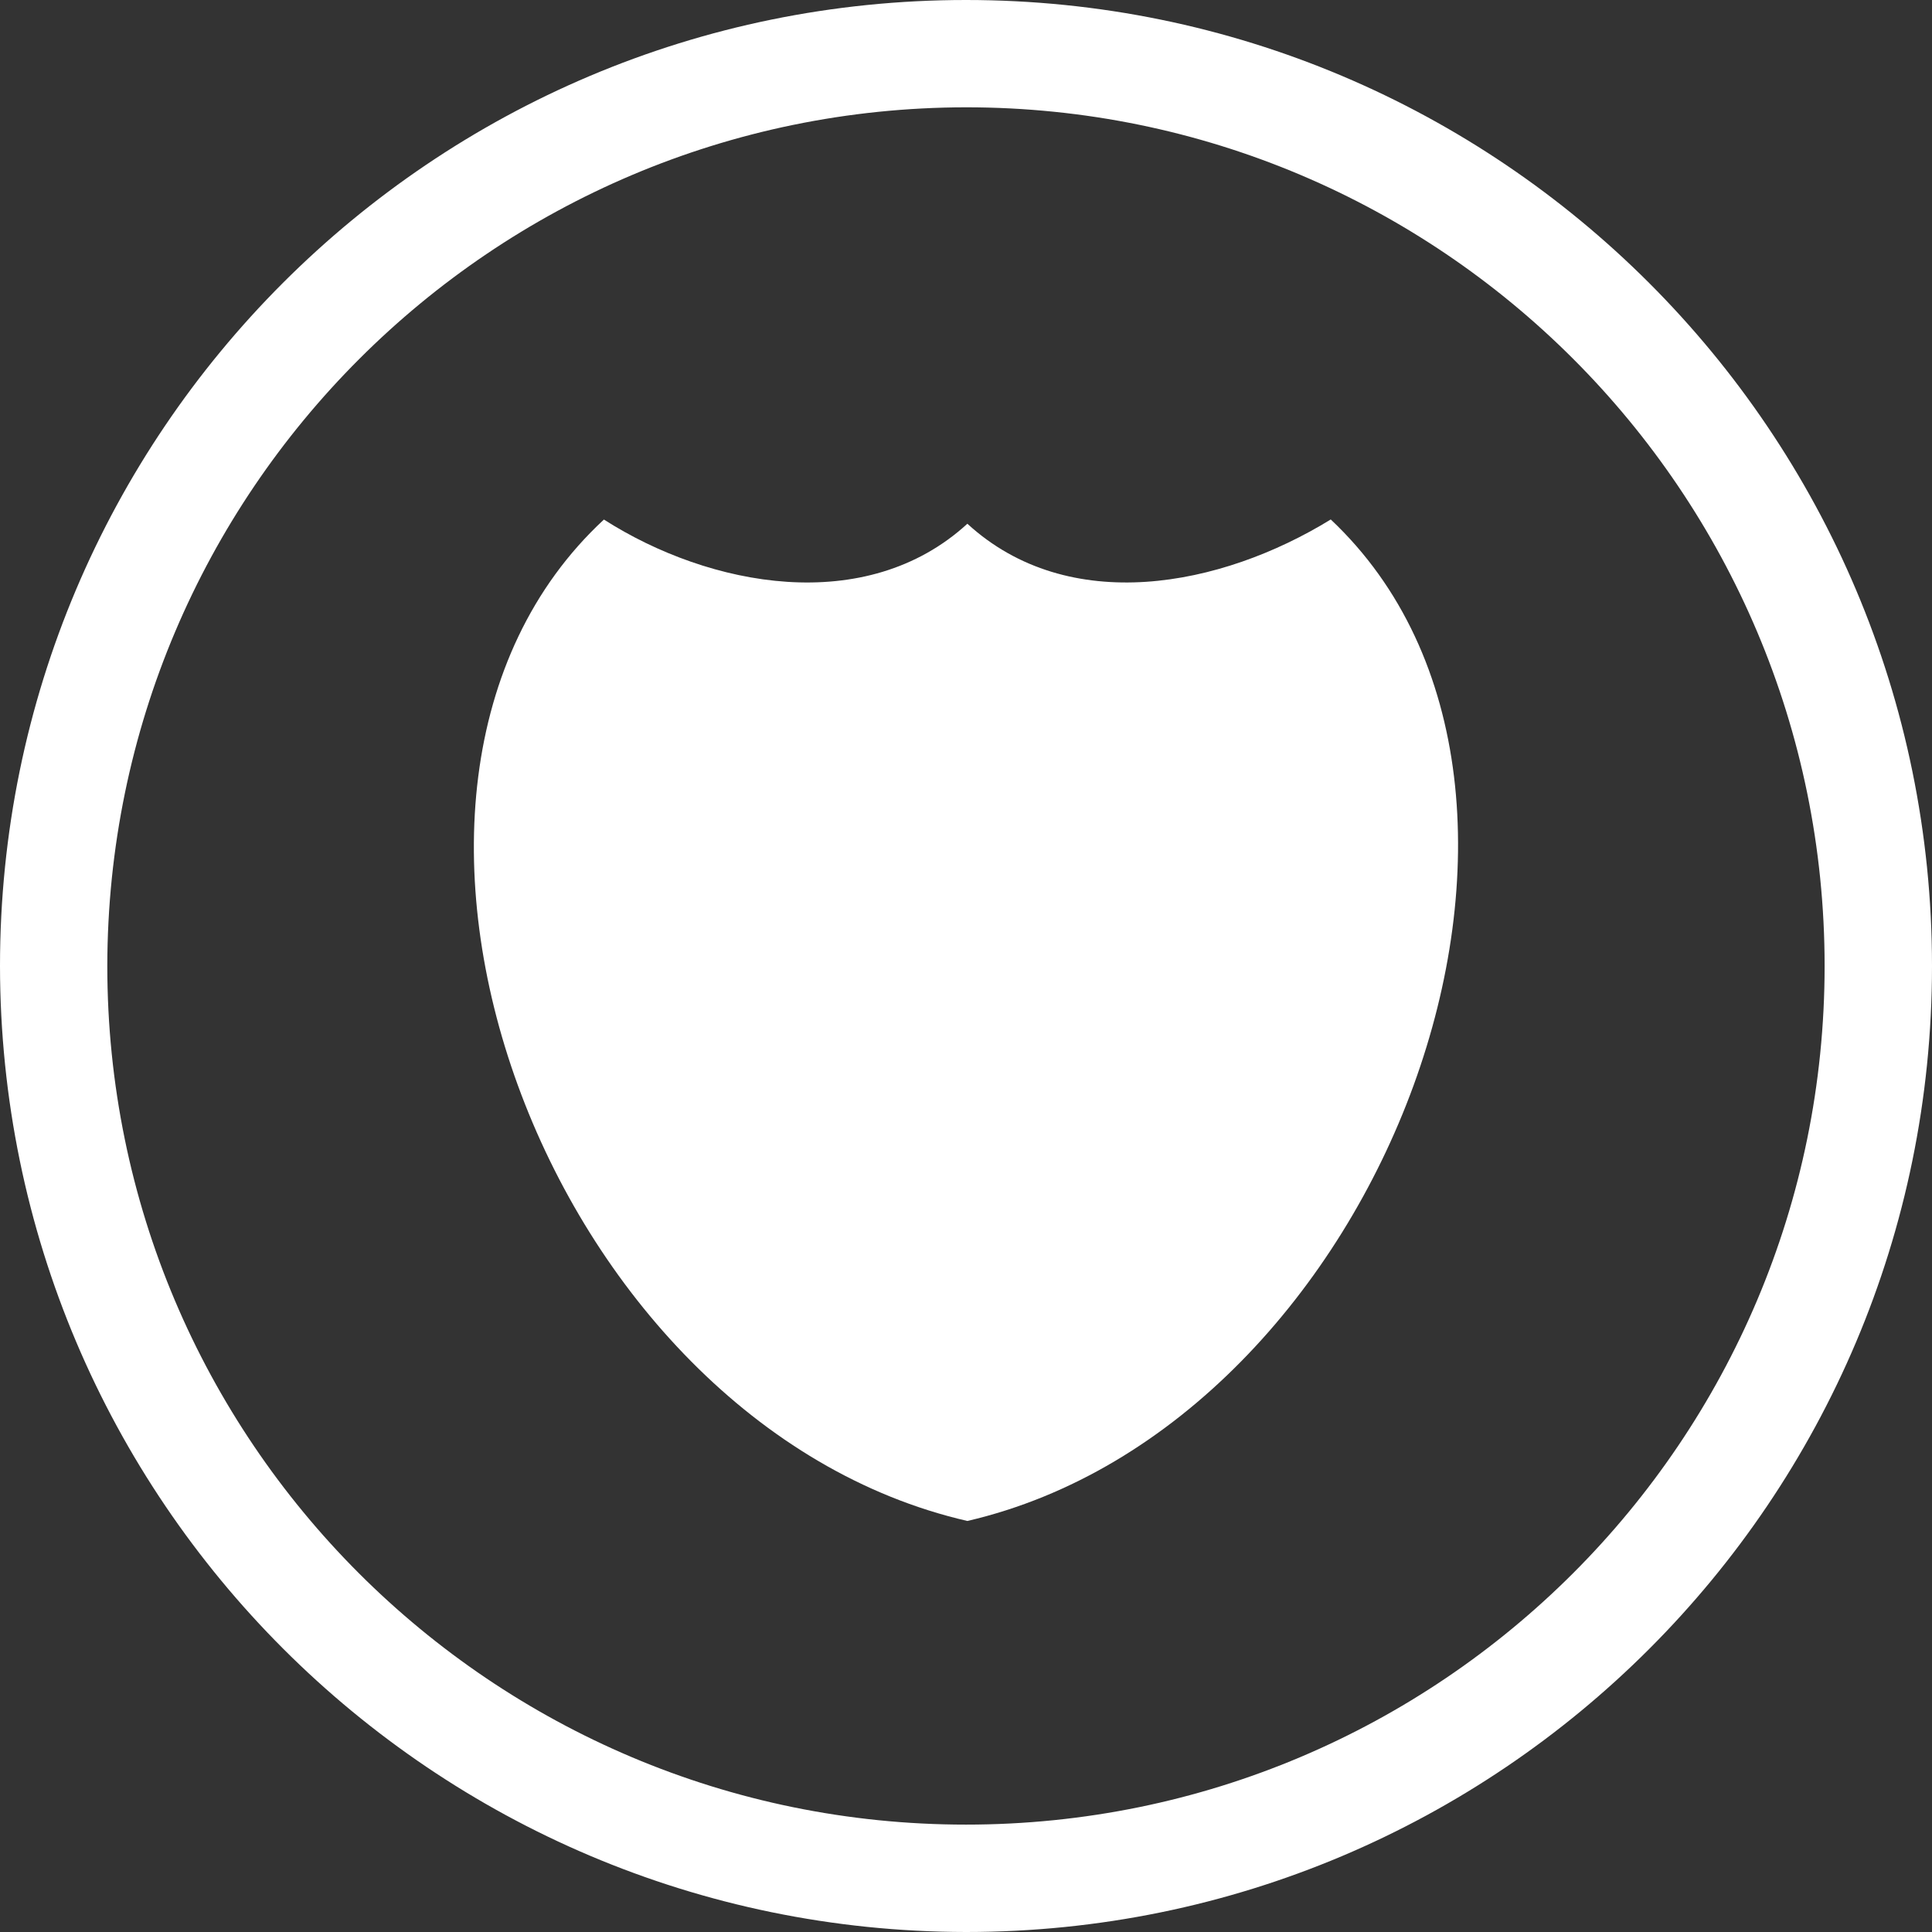 <svg width="24" height="24" viewBox="0 0 24 24" fill="none" xmlns="http://www.w3.org/2000/svg">
<rect x="0" y="0" width="24" height="24" fill="#333333" stroke="none"/>
<path fill-rule="evenodd" clip-rule="evenodd" d="M12.017 18.894C6.767 17.686 3.88 9.813 7.502 6.454C8.815 7.293 10.757 7.661 12.017 6.506C13.277 7.661 15.166 7.293 16.531 6.453C20.1 9.813 17.213 17.687 12.017 18.894Z" fill="white"/>
<path d="M12 24C18.628 24 24 18.628 24 12C24 5.372 18.628 0 12 0C5.372 0 0 5.372 0 12C0.007 18.625 5.375 23.992 12 24ZM12 1.333C17.891 1.333 22.666 6.109 22.666 12C22.666 17.891 17.892 22.666 12 22.666C6.109 22.666 1.333 17.892 1.333 12C1.34 6.112 6.112 1.34 12 1.333Z" fill="white"/>
</svg>
